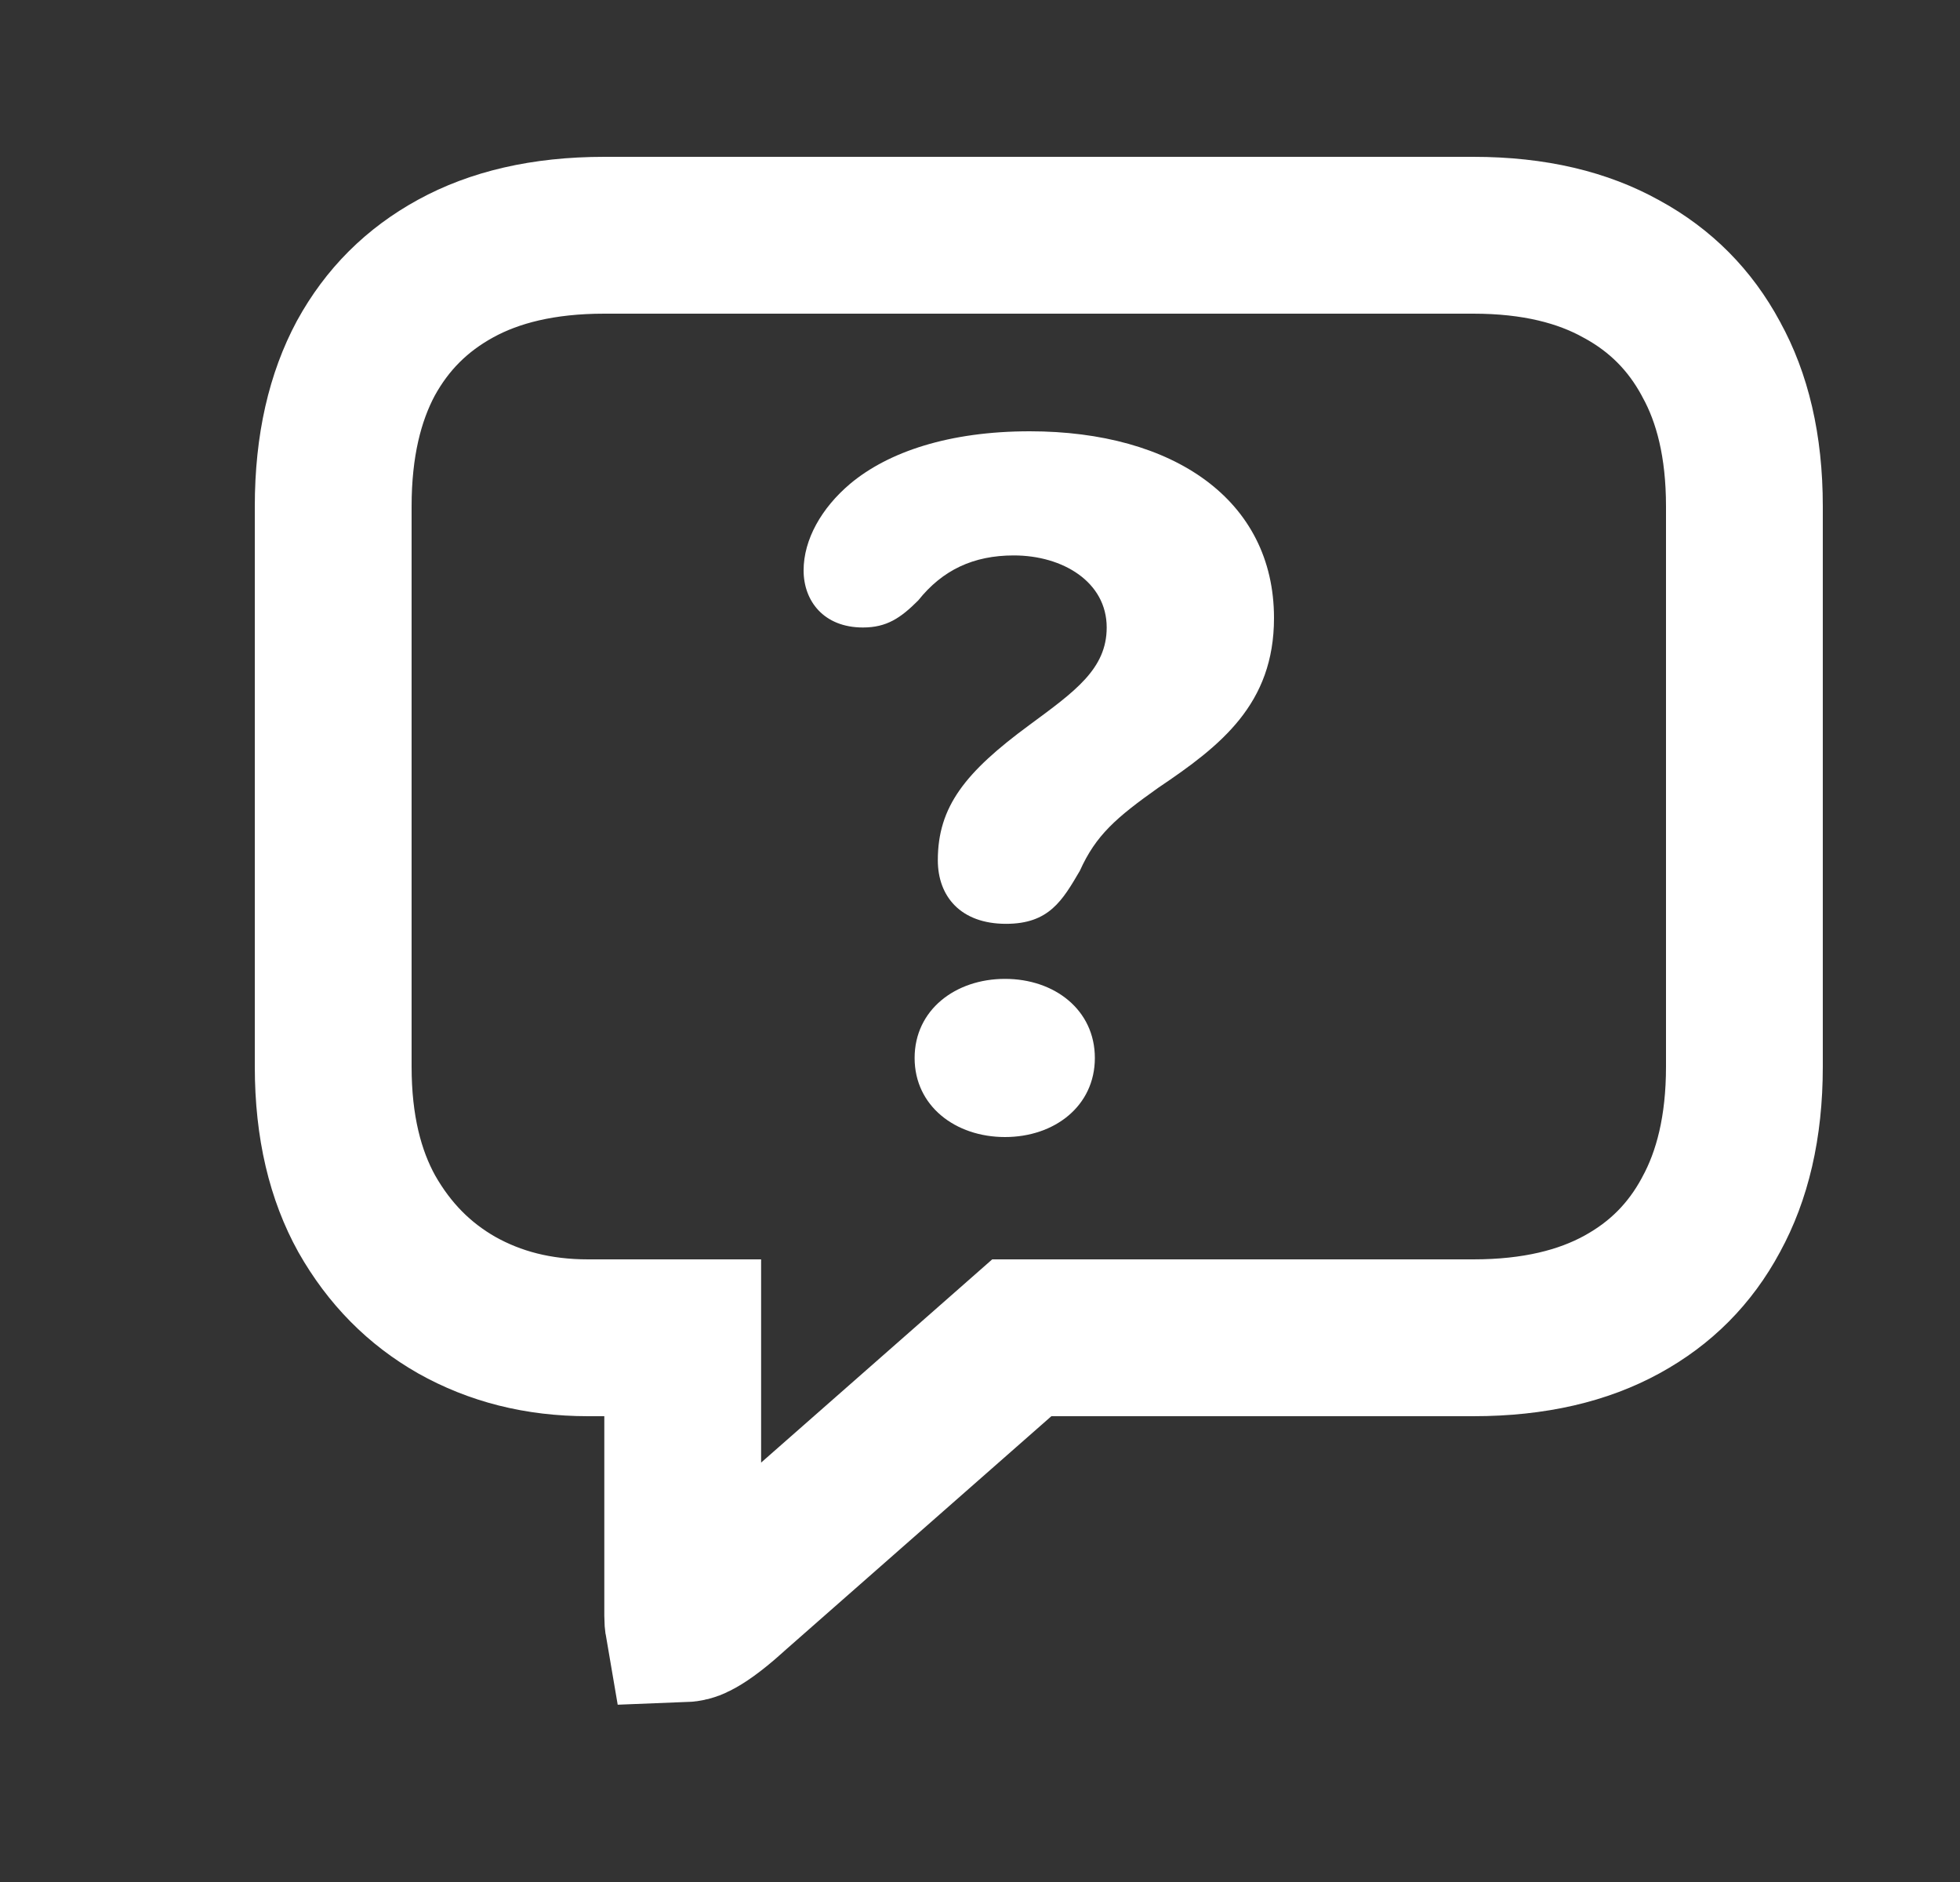 <svg xmlns="http://www.w3.org/2000/svg" width="25" height="24" viewBox="0 0 25 24" fill="none"><rect x="0" y="0" width="25" height="24" fill="#333333" stroke="none"/><path d="M8.854 20.672C8.811 20.694 8.768 20.705 8.715 20.707C8.711 20.684 8.708 20.651 8.708 20.605V18.06V17.06H7.708H7.501C6.862 17.06 6.311 16.916 5.825 16.643C5.35 16.372 4.969 15.991 4.678 15.479C4.406 14.988 4.25 14.375 4.25 13.602V6.458C4.25 5.68 4.402 5.062 4.666 4.569C4.939 4.072 5.316 3.696 5.813 3.424C6.304 3.155 6.924 3 7.708 3H18.792C19.574 3 20.191 3.157 20.681 3.43L20.681 3.43L20.687 3.433C21.184 3.705 21.556 4.081 21.823 4.575L21.823 4.575L21.828 4.585C22.095 5.069 22.25 5.681 22.25 6.458V13.602C22.25 14.379 22.095 14.996 21.826 15.488L21.826 15.488L21.823 15.494C21.556 15.989 21.184 16.364 20.687 16.636C20.196 16.905 19.576 17.06 18.792 17.06H13.41H13.033L12.75 17.309L9.319 20.325L9.319 20.325L9.31 20.334C9.085 20.536 8.939 20.63 8.865 20.666L8.865 20.666L8.854 20.672Z" stroke="white" stroke-width="2"/><path d="M11.962 10.97C11.962 10.287 12.312 9.847 13.128 9.247C13.708 8.819 14.116 8.532 14.116 8.002C14.116 7.421 13.556 7.083 12.931 7.083C12.417 7.083 12.022 7.268 11.712 7.657C11.488 7.881 11.31 8.002 11.007 8.002C10.507 8.002 10.25 7.664 10.25 7.274C10.25 6.879 10.48 6.477 10.843 6.17C11.33 5.762 12.107 5.5 13.135 5.5C14.966 5.5 16.25 6.374 16.25 7.881C16.25 8.979 15.572 9.509 14.775 10.045C14.235 10.428 13.978 10.651 13.774 11.104C13.55 11.487 13.378 11.781 12.832 11.781C12.252 11.781 11.962 11.43 11.962 10.97ZM11.666 13.492C11.666 12.879 12.186 12.483 12.819 12.483C13.451 12.483 13.965 12.879 13.965 13.492C13.965 14.104 13.451 14.5 12.819 14.5C12.186 14.5 11.666 14.104 11.666 13.492Z" fill="white"/></svg>